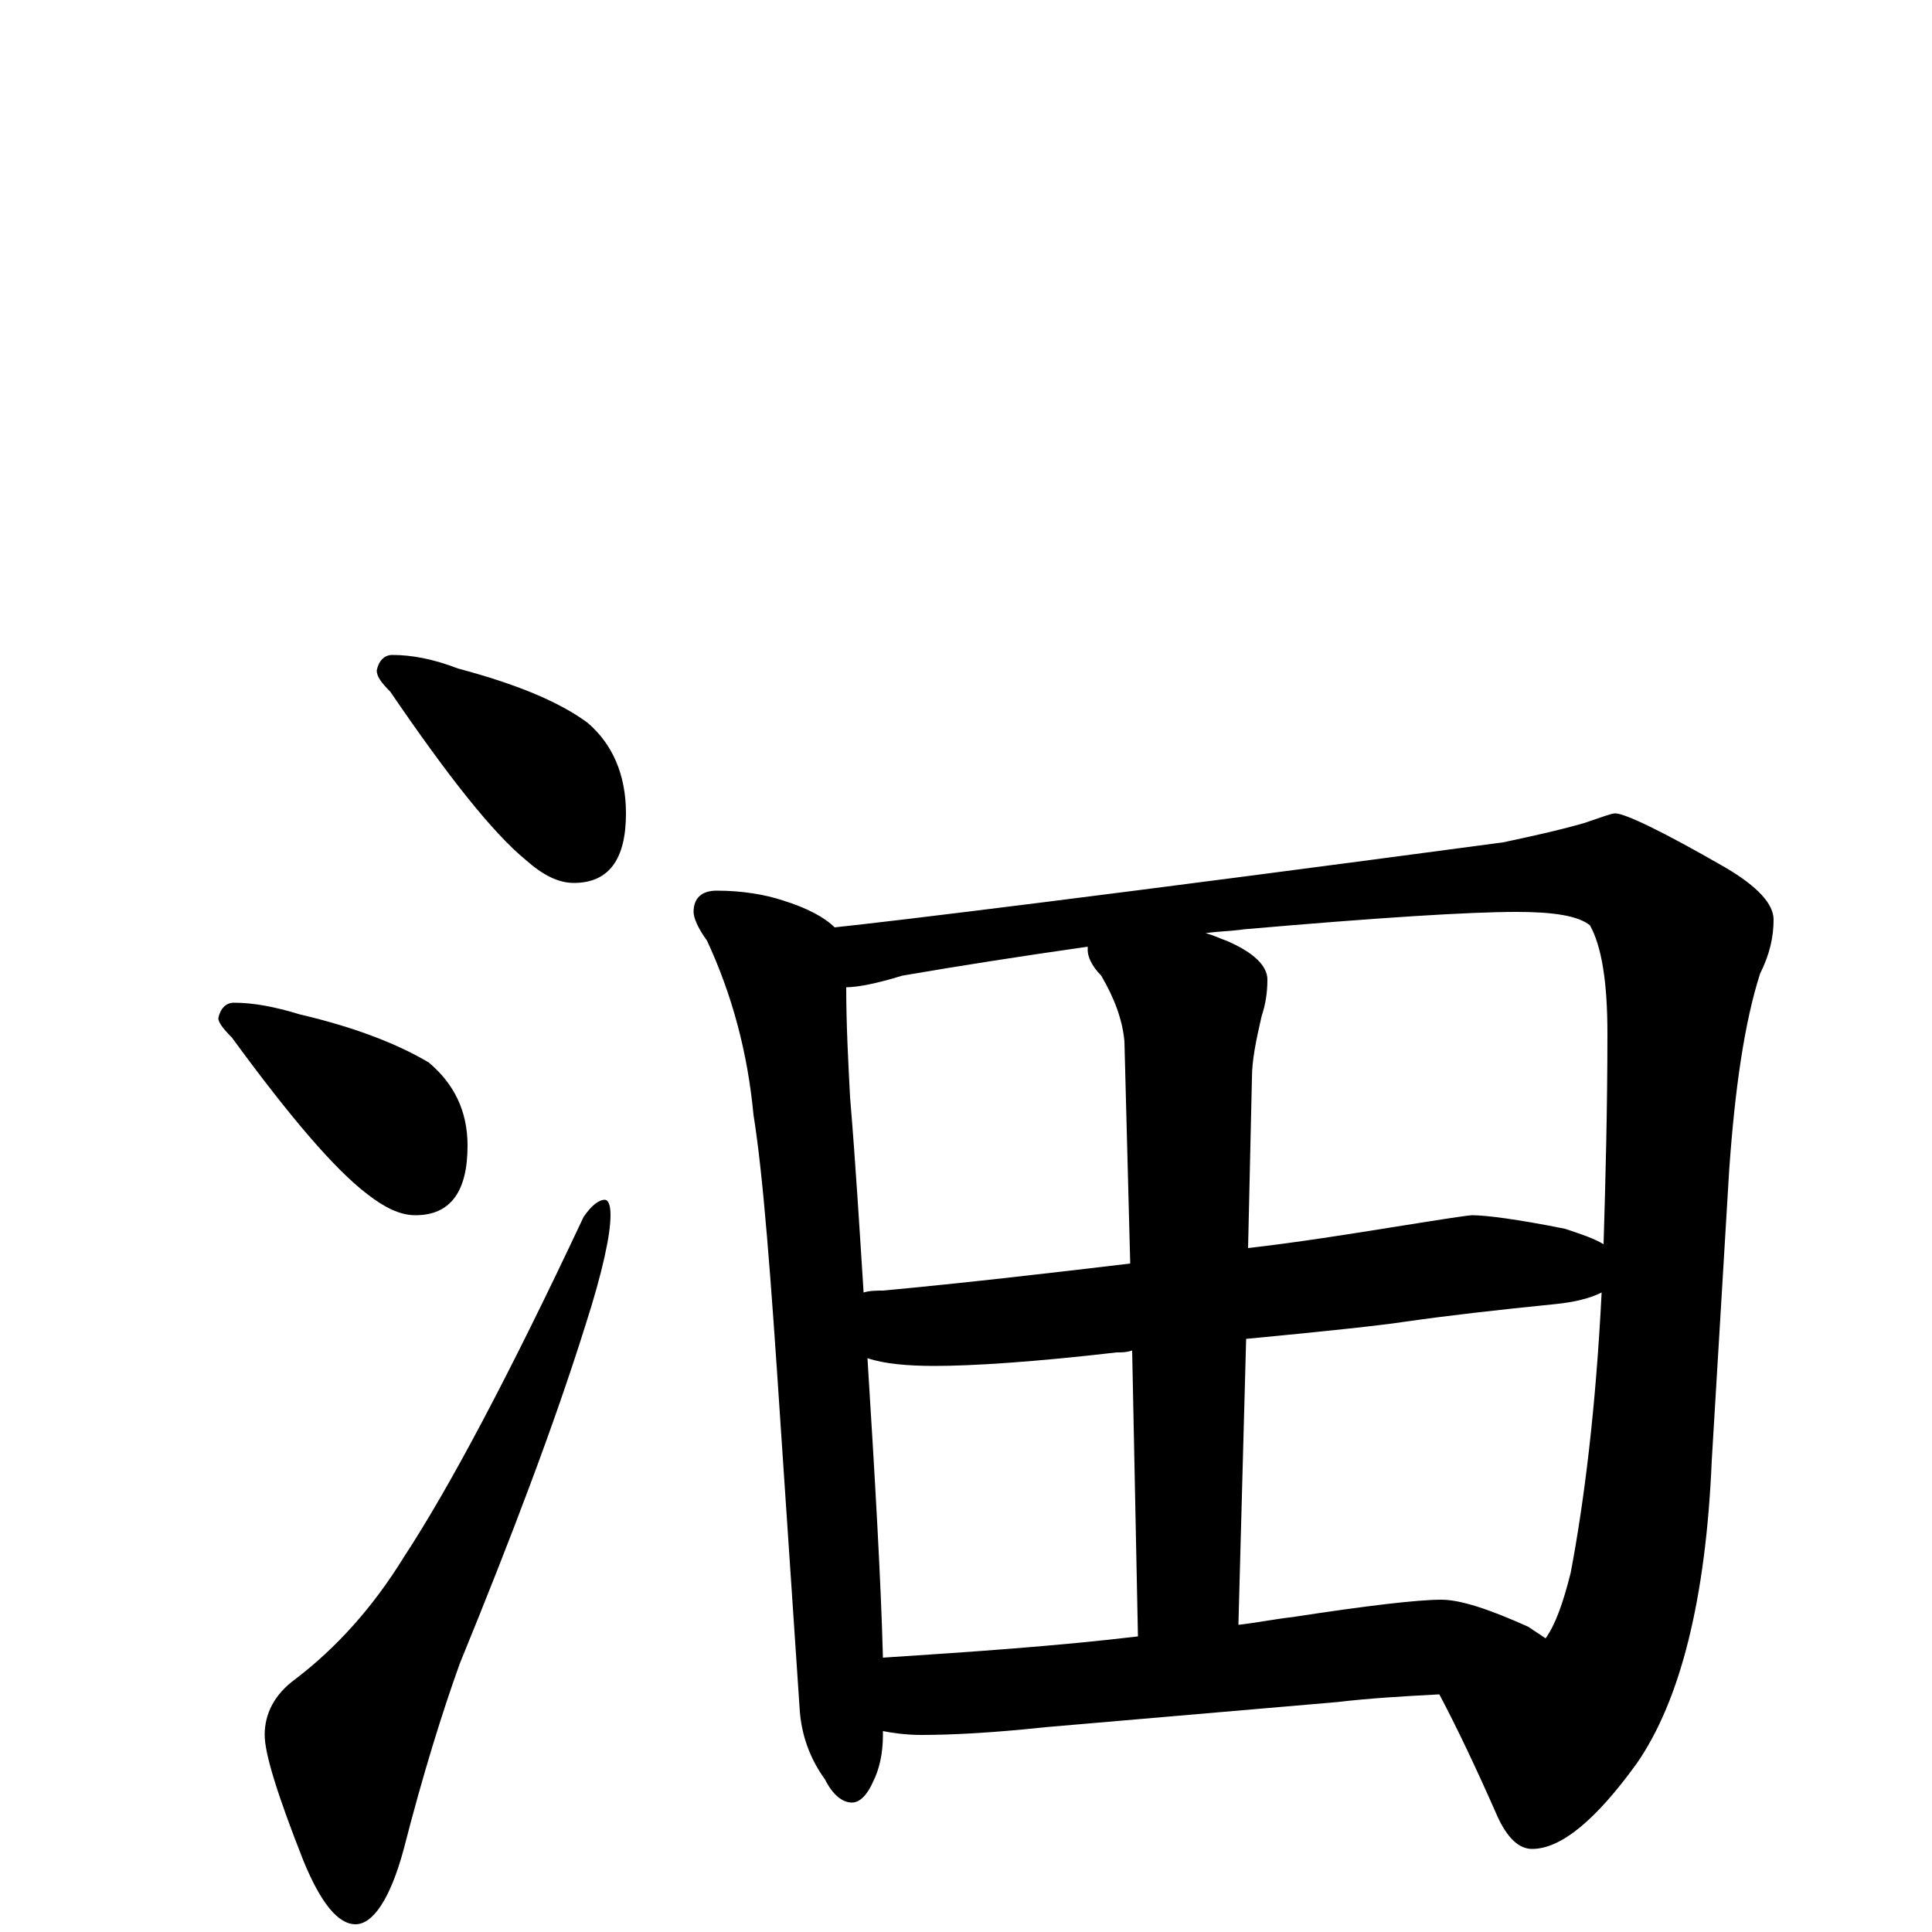 <?xml version="1.0" encoding="utf-8" ?>
<!DOCTYPE svg PUBLIC "-//W3C//DTD SVG 1.1//EN" "http://www.w3.org/Graphics/SVG/1.1/DTD/svg11.dtd">
<svg version="1.1" id="Layer_1" xmlns="http://www.w3.org/2000/svg" xmlns:xlink="http://www.w3.org/1999/xlink" x="0px" y="145px" width="1000px" height="1000px" viewBox="0 0 1000 1000" enable-background="new 0 0 1000 1000" xml:space="preserve">
<g id="Layer_1">
<path id="glyph" transform="matrix(1 0 0 -1 0 1000)" d="M203,661C213,661 224,659 237,654C267,646 289,637 304,626C317,615 324,599 324,579C324,555 315,543 297,543C289,543 281,547 272,555C255,569 232,598 202,642C197,647 195,650 195,653C196,658 199,661 203,661M121,481C131,481 142,479 155,475C185,468 207,459 222,450C235,439 242,425 242,407C242,383 233,371 215,371C207,371 199,375 190,382C173,395 150,422 120,463C115,468 113,471 113,473C114,478 117,481 121,481M313,379C315,379 316,376 316,371C316,361 312,342 303,314C287,263 265,205 238,139C229,114 219,82 209,43C202,17 193,4 184,4C175,4 166,15 157,37C144,70 137,92 137,102C137,113 142,123 153,131C174,147 193,168 209,194C232,229 263,287 302,370C306,376 310,379 313,379M371,539C384,539 396,537 405,534C418,530 427,525 432,520C461,523 576,537 778,564C792,567 806,570 820,574C829,577 834,579 836,579C841,579 860,570 893,551C910,541 918,532 918,524C918,515 916,506 911,496C903,471 898,437 895,394l-9,-150C883,173 870,120 847,87C826,58 808,43 793,43C786,43 780,49 775,60C764,85 754,106 745,123C726,122 709,121 692,119l-151,-13C513,103 492,102 477,102C469,102 462,103 457,104C457,103 457,103 457,102C457,92 455,84 452,78C449,71 445,67 441,67C436,67 431,71 427,79C419,90 415,102 414,114l-10,149C399,339 395,392 390,423C387,455 379,485 366,513C361,520 359,525 359,528C359,535 363,539 371,539M457,142C503,145 547,148 589,153l-3,148C583,300 581,300 578,300C535,295 503,293 484,293C470,293 458,294 449,297C453,233 456,181 457,142M641,159C650,160 660,162 669,163C708,169 734,172 746,172C756,172 771,167 791,158C794,156 797,154 800,152C805,159 809,170 813,186C820,223 826,271 829,331C823,328 815,326 805,325C775,322 749,319 728,316C715,314 687,311 645,307M447,331C450,332 454,332 457,332C500,336 543,341 585,346l-3,115C581,472 577,483 570,495C565,500 563,505 563,508C563,509 563,509 563,510C528,505 496,500 467,495C454,491 444,489 438,489C438,470 439,451 440,432C443,396 445,362 447,331M624,517C628,516 632,514 635,513C649,507 656,500 656,493C656,486 655,480 653,474C650,461 648,451 648,442l-2,-88C672,357 697,361 722,365C747,369 760,371 762,371C769,371 785,369 810,364C819,361 825,359 830,356C831,389 832,426 832,465C832,492 829,510 823,521C817,526 804,528 785,528C760,528 713,525 644,519C637,518 631,518 624,517z"/>
</g>
</svg>
